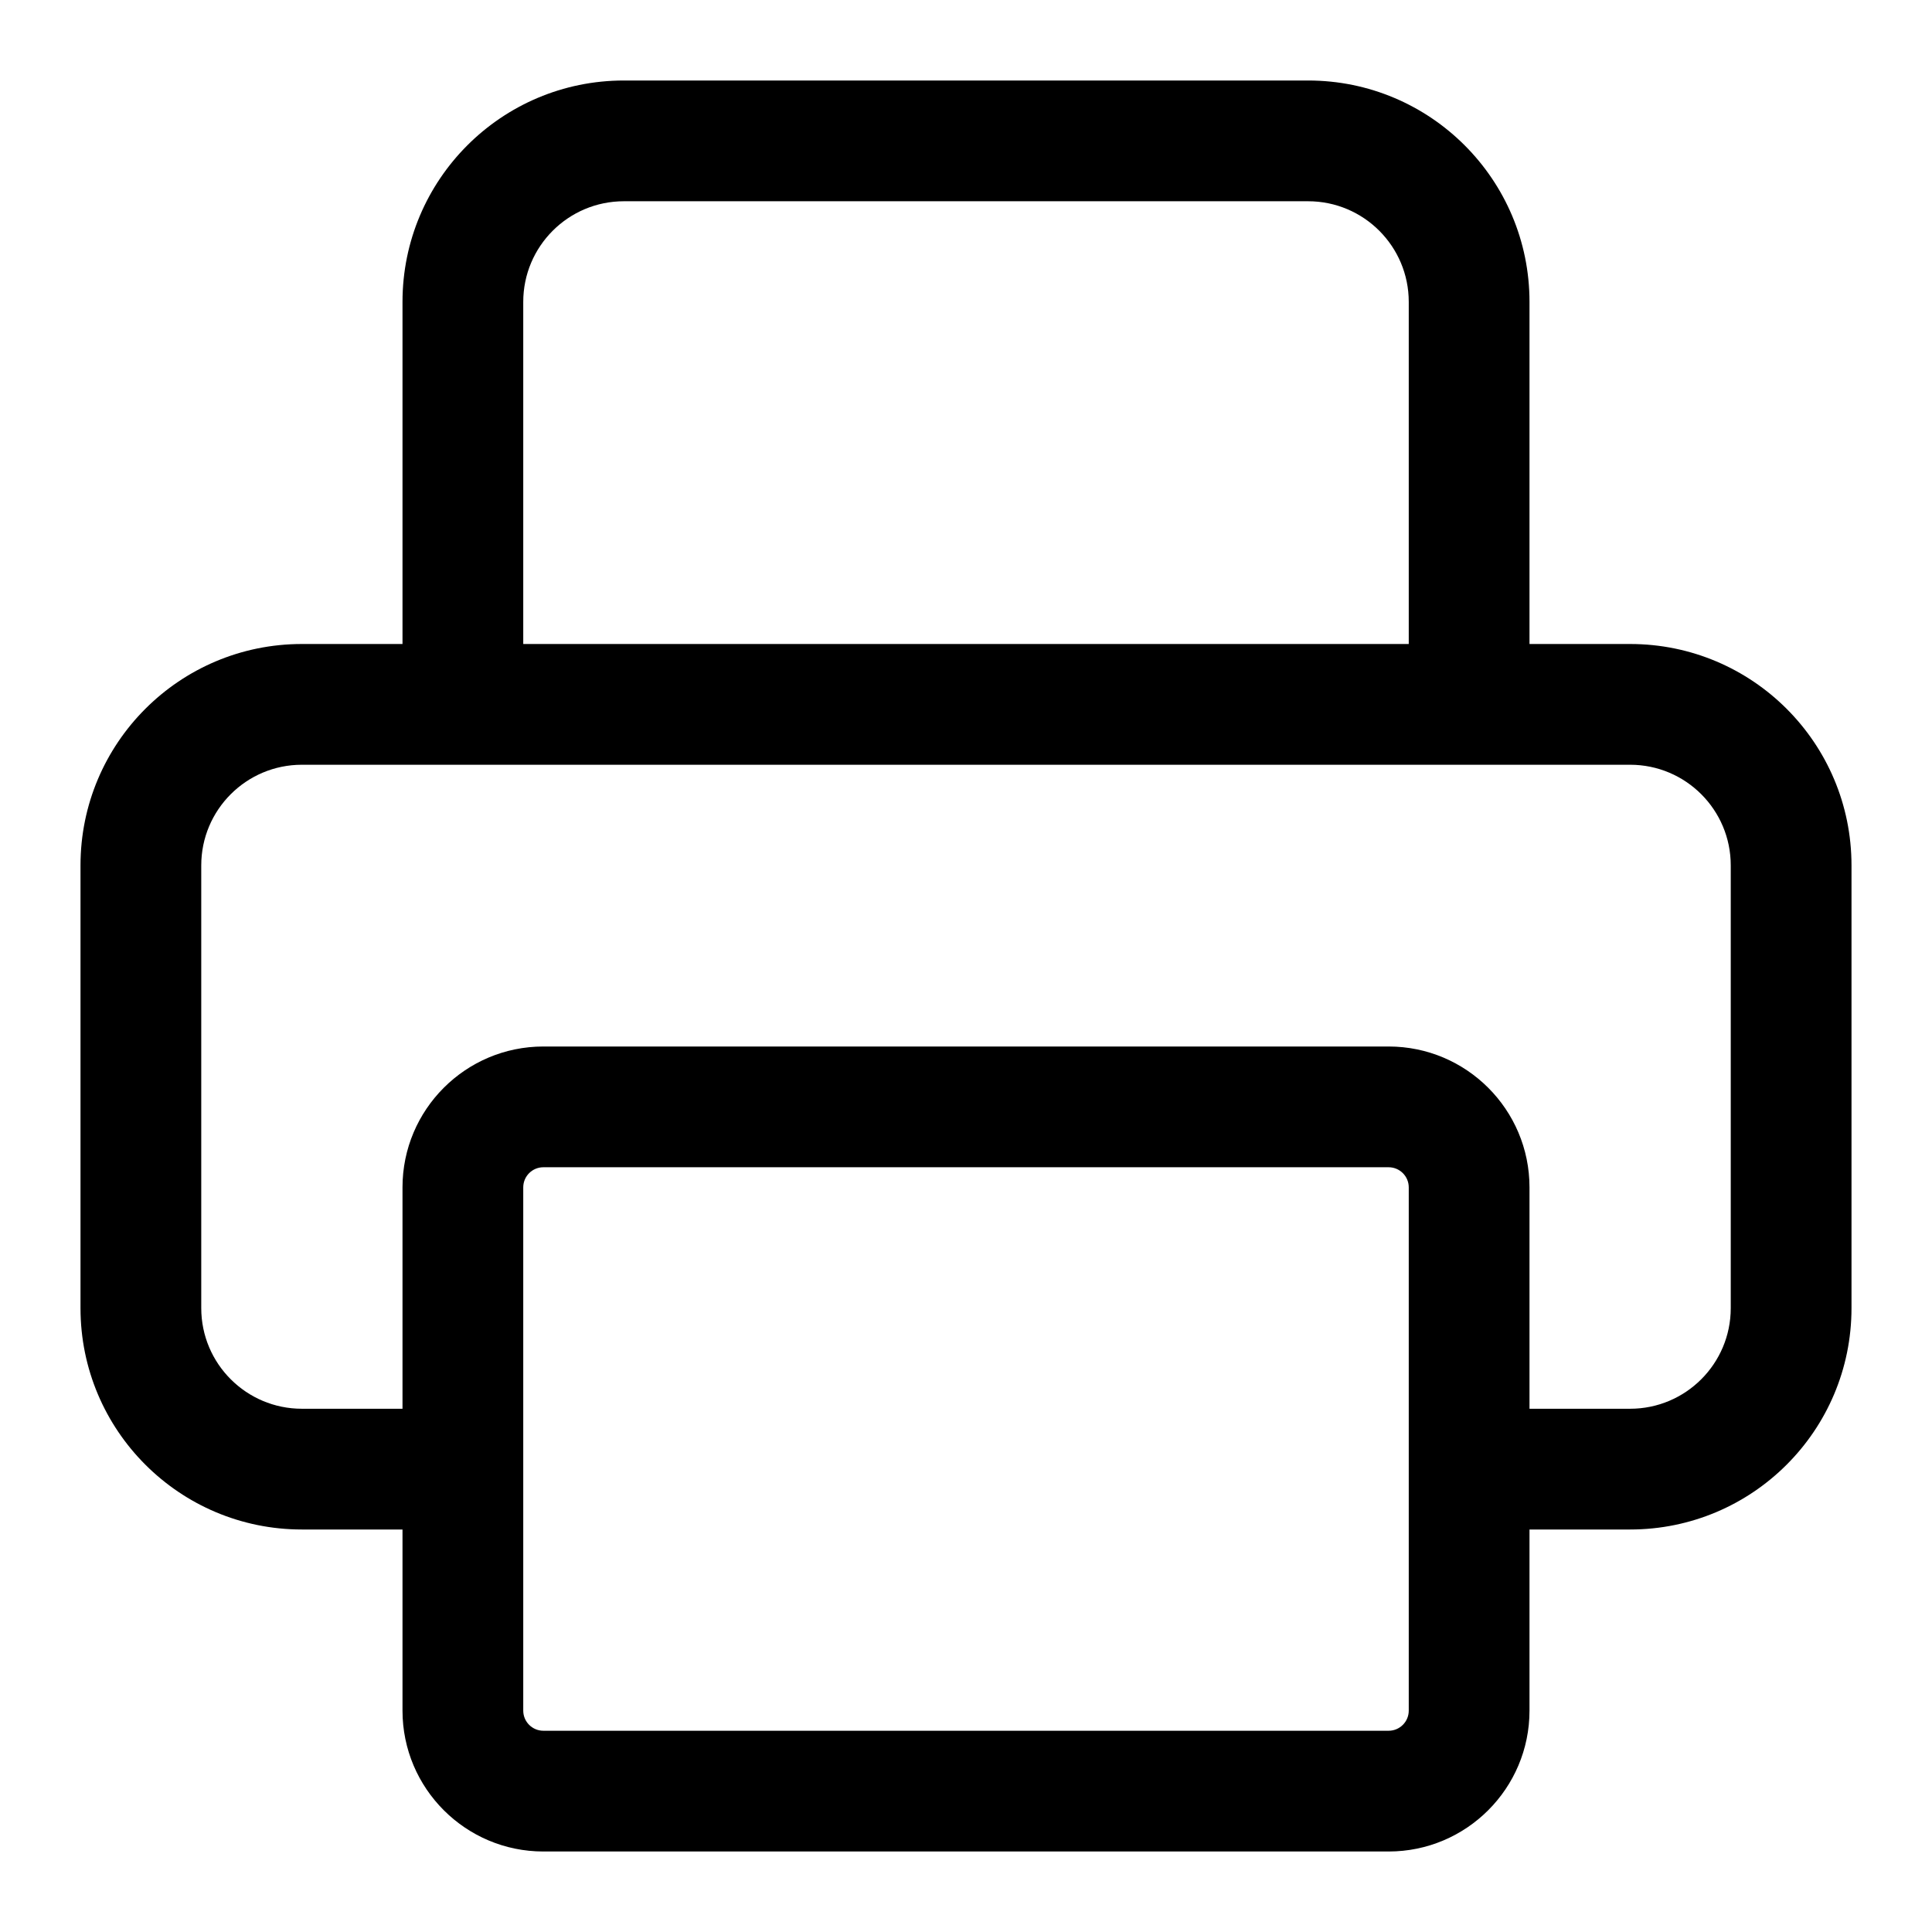 <svg width="24" height="24" viewBox="0 0 24 24" fill="none" xmlns="http://www.w3.org/2000/svg">
<g id="size=24">
<path id="Union" fill-rule="evenodd" clip-rule="evenodd" d="M5 3.75V8H3.75C2.231 8 1 9.231 1 10.75V16.25C1 17.769 2.231 19 3.75 19H5V21.25C5 22.216 5.784 23 6.75 23H17.25C18.216 23 19 22.216 19 21.25V19H20.25C21.769 19 23 17.769 23 16.25V10.75C23 9.231 21.769 8 20.25 8H19V3.75C19 2.231 17.769 1 16.25 1H7.75C6.231 1 5 2.231 5 3.75ZM7.75 2.5C7.06 2.5 6.5 3.06 6.5 3.75V8H17.5V3.75C17.5 3.06 16.94 2.5 16.25 2.5H7.75ZM19 17.5H20.25C20.94 17.5 21.5 16.94 21.5 16.25V10.75C21.5 10.06 20.94 9.5 20.25 9.5H3.75C3.06 9.5 2.5 10.06 2.5 10.75V16.25C2.5 16.94 3.06 17.5 3.75 17.5H5V14.75C5 13.784 5.784 13 6.75 13H17.25C18.216 13 19 13.784 19 14.75V17.5ZM6.5 14.75C6.5 14.612 6.612 14.5 6.75 14.5H17.25C17.388 14.5 17.5 14.612 17.5 14.75V21.25C17.5 21.388 17.388 21.5 17.25 21.5H6.75C6.612 21.5 6.5 21.388 6.5 21.25V14.75Z" fill="black"/>
</g>
</svg>
